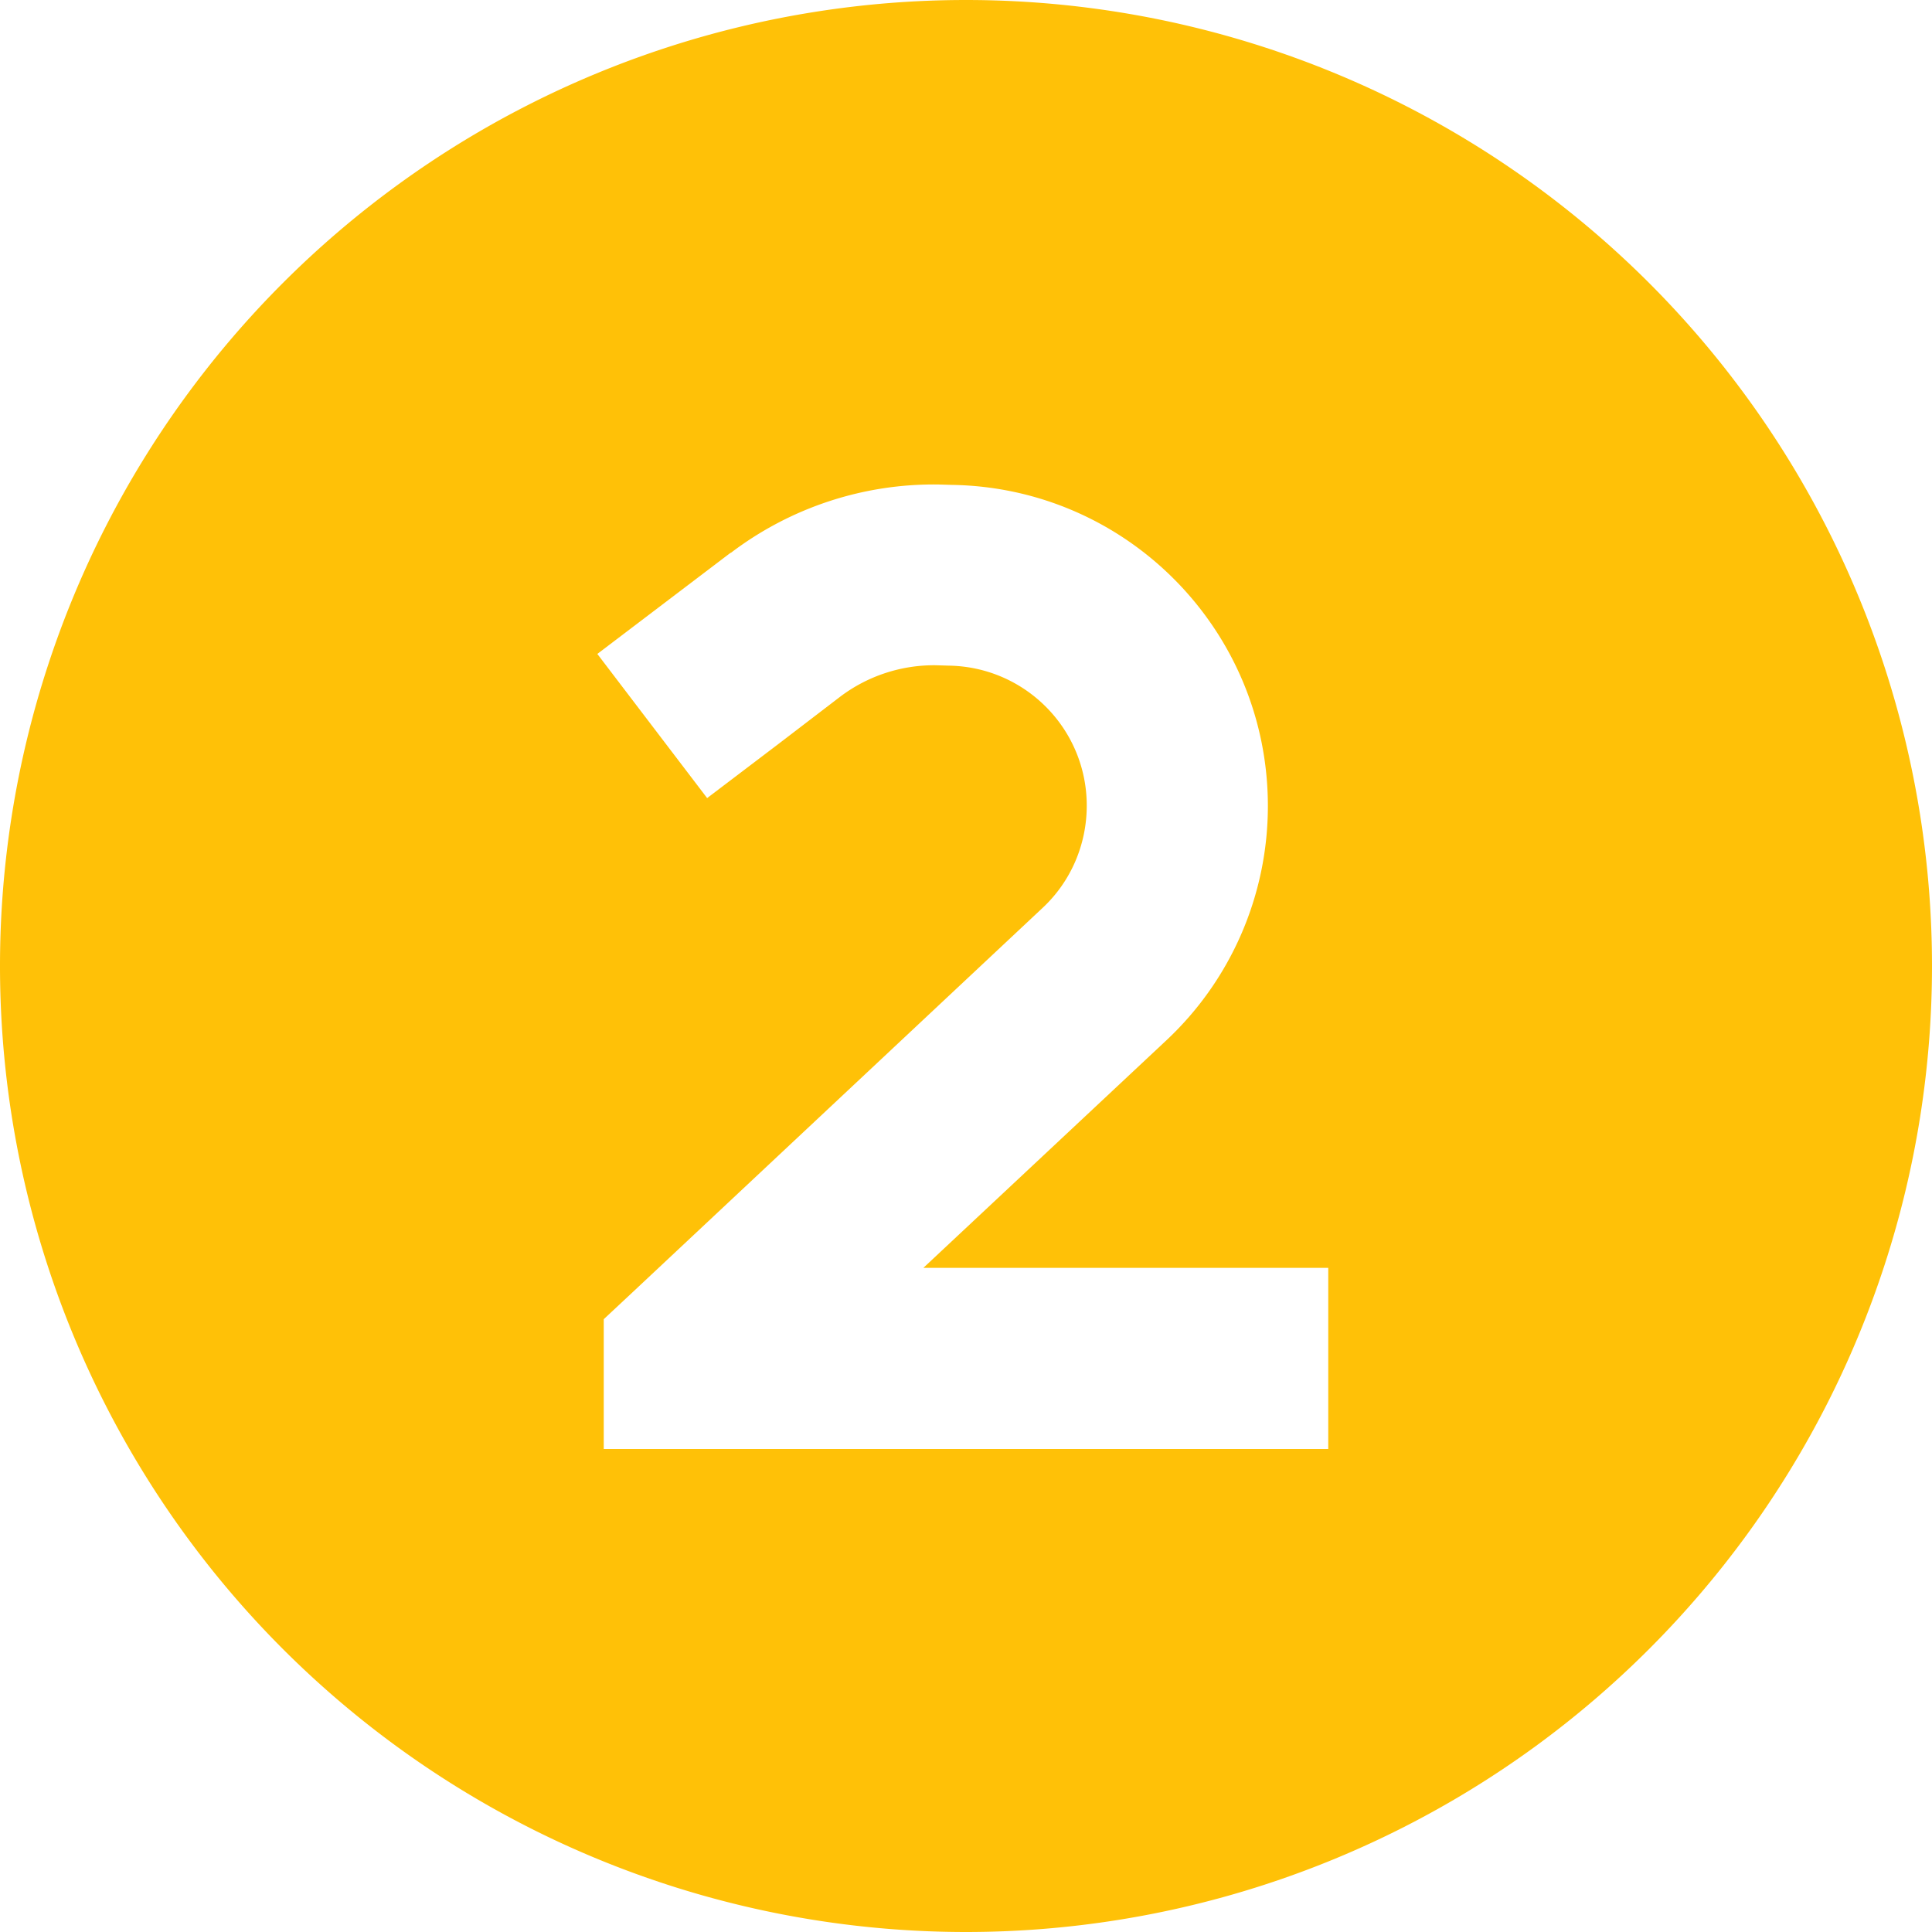 <svg xmlns="http://www.w3.org/2000/svg" viewBox="0 0 512 512"><!--!Font Awesome Pro 6.7.2 by @fontawesome - https://fontawesome.com License - https://fontawesome.com/license (Commercial License) Copyright 2025 Fonticons, Inc.--><path fill="#ffc107" d="M256 512A256 256 0 1 0 256 0a256 256 0 1 0 0 512zM193.7 146.5c15.8-12 35.2-18.4 55.1-18.1l3.4 .1c46.5 .7 83.8 38.6 83.8 85.1c0 23.5-9.7 46-26.9 62.1L244.7 336l83.3 0 24 0 0 48-24 0-144 0-24 0 0-34.4 7.6-7.1L276.3 240.6c7.5-7 11.7-16.8 11.7-27.1c0-20.3-16.3-36.8-36.6-37.1l-3.4-.1c-9.1-.1-18 2.8-25.3 8.3L206.5 197l-19.1 14.5-29.1-38.2 19.1-14.5 16.2-12.3z"/></svg>